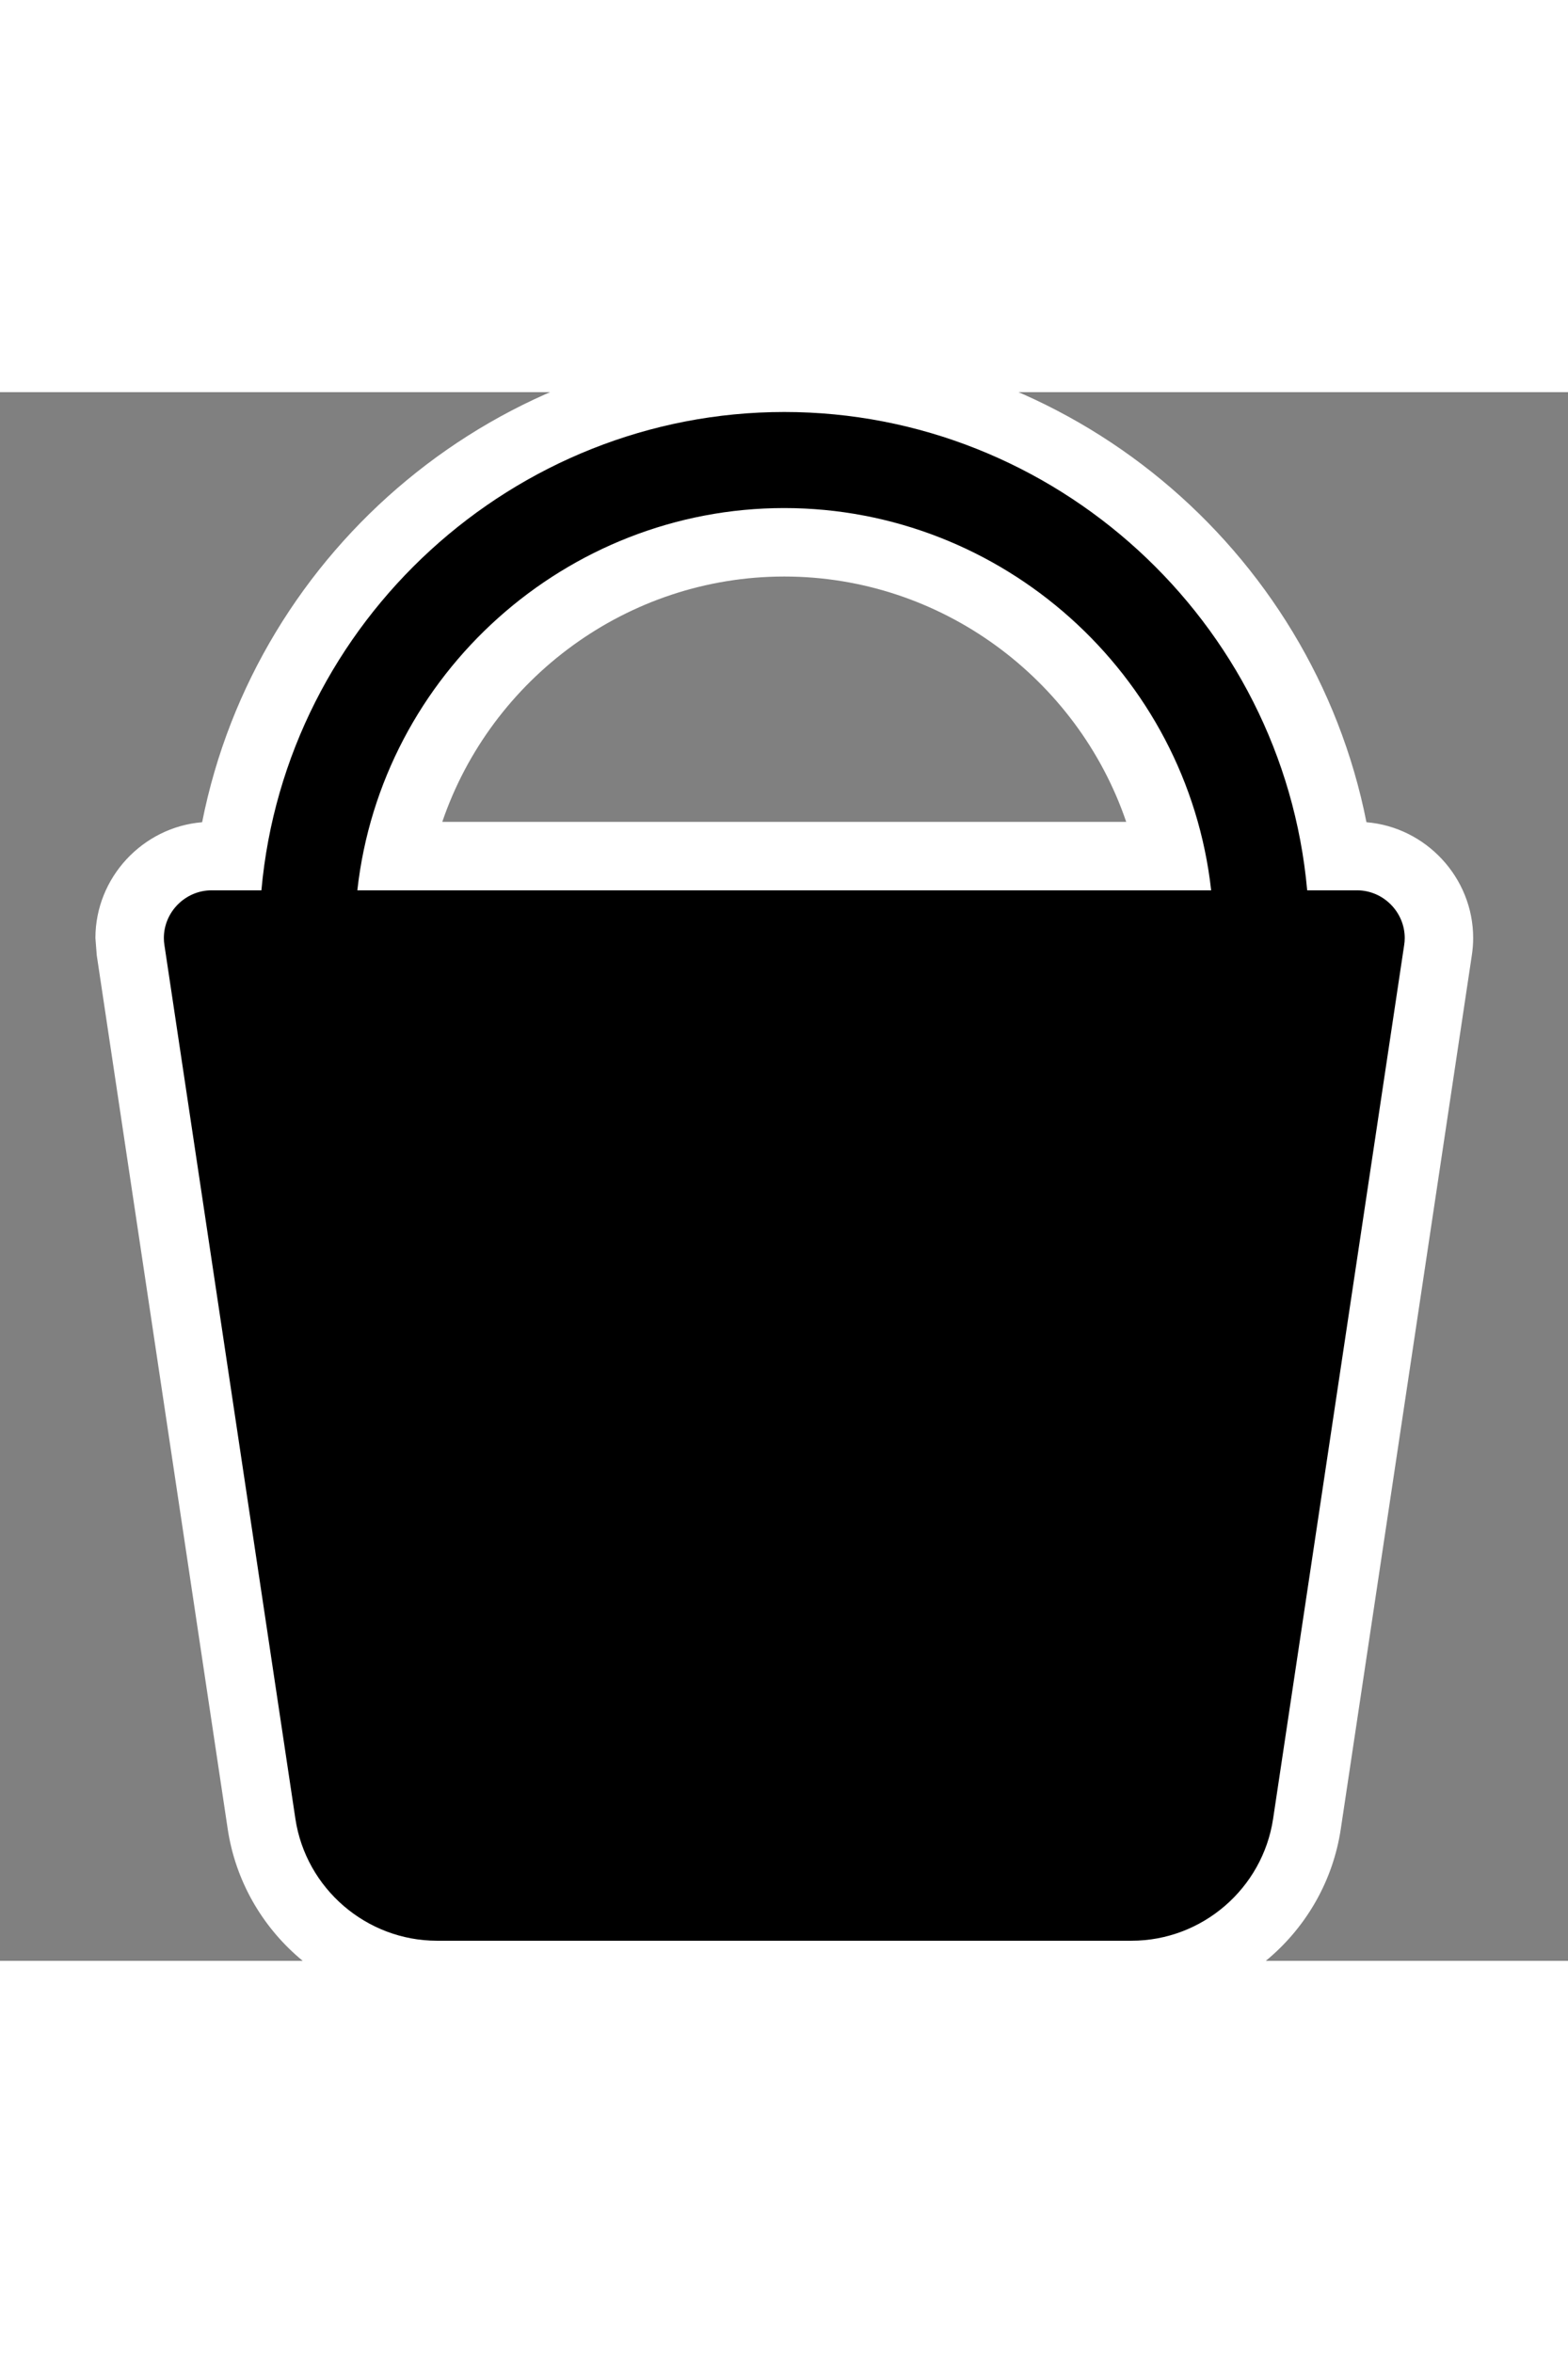 <svg xmlns="http://www.w3.org/2000/svg" width="16" height="24" class="bi bi-eraser-fill" viewBox="0 0 16 16">
    <rect x="0" y="0" width="16" height="16" fill="#808080" stroke="none"/>
    <g transform="matrix(0.974,0,0,0.974,0.211,0.211)">
        <path d="M1.901,4.287C1.279,4.338 0.783,4.866 0.783,5.5L0.797,5.68L2.169,14.83C2.331,15.909 3.268,16.716 4.359,16.717L11.638,16.717C12.73,16.717 13.668,15.91 13.83,14.83L15.203,5.68C15.212,5.62 15.217,5.56 15.217,5.5C15.217,4.866 14.721,4.338 14.099,4.287C13.531,1.418 10.981,-0.726 8,-0.726C5.019,-0.726 2.469,1.418 1.901,4.287ZM1.501,5.515C1.501,5.535 1.503,5.554 1.506,5.574L2.878,14.723C2.988,15.453 3.621,15.999 4.36,16L11.638,16C12.377,16 13.011,15.454 13.121,14.723L14.494,5.574C14.498,5.55 14.5,5.525 14.5,5.5C14.5,5.226 14.274,5 14,5L13.478,5C13.225,2.179 10.832,-0.009 8,-0.009C5.168,-0.009 2.775,2.179 2.522,5L2,5C1.884,5 1.777,5.041 1.692,5.108C1.555,4.747 1.502,4.348 1.901,4.29L1.901,4.29C1.552,4.338 1.283,4.638 1.283,5C1.283,5.202 1.367,5.385 1.501,5.515ZM3.527,5C3.779,2.732 5.718,0.997 8,0.997C10.281,0.997 12.22,2.732 12.472,5L3.527,5ZM1.962,4.284L1.999,4.283C1.987,4.283 1.974,4.283 1.962,4.284ZM4.417,4.283C4.929,2.781 6.359,1.714 8,1.714C9.64,1.714 11.07,2.781 11.582,4.283L4.417,4.283Z" style="fill:white;"/>
        <path d="M2.522,5L2,5C1.726,5 1.5,5.226 1.5,5.5C1.5,5.525 1.502,5.55 1.506,5.574L2.878,14.723C2.988,15.453 3.621,15.999 4.36,16L11.638,16C12.377,16 13.011,15.454 13.121,14.723L14.494,5.574C14.498,5.55 14.5,5.525 14.5,5.5C14.5,5.226 14.274,5 14,5L13.478,5C13.225,2.179 10.832,-0.009 8,-0.009C5.168,-0.009 2.775,2.179 2.522,5ZM3.527,5C3.779,2.732 5.718,0.997 7.999,0.997C10.281,0.997 12.22,2.732 12.472,5L3.527,5Z" style="fill-rule:nonzero;"/>
    </g>
</svg>
